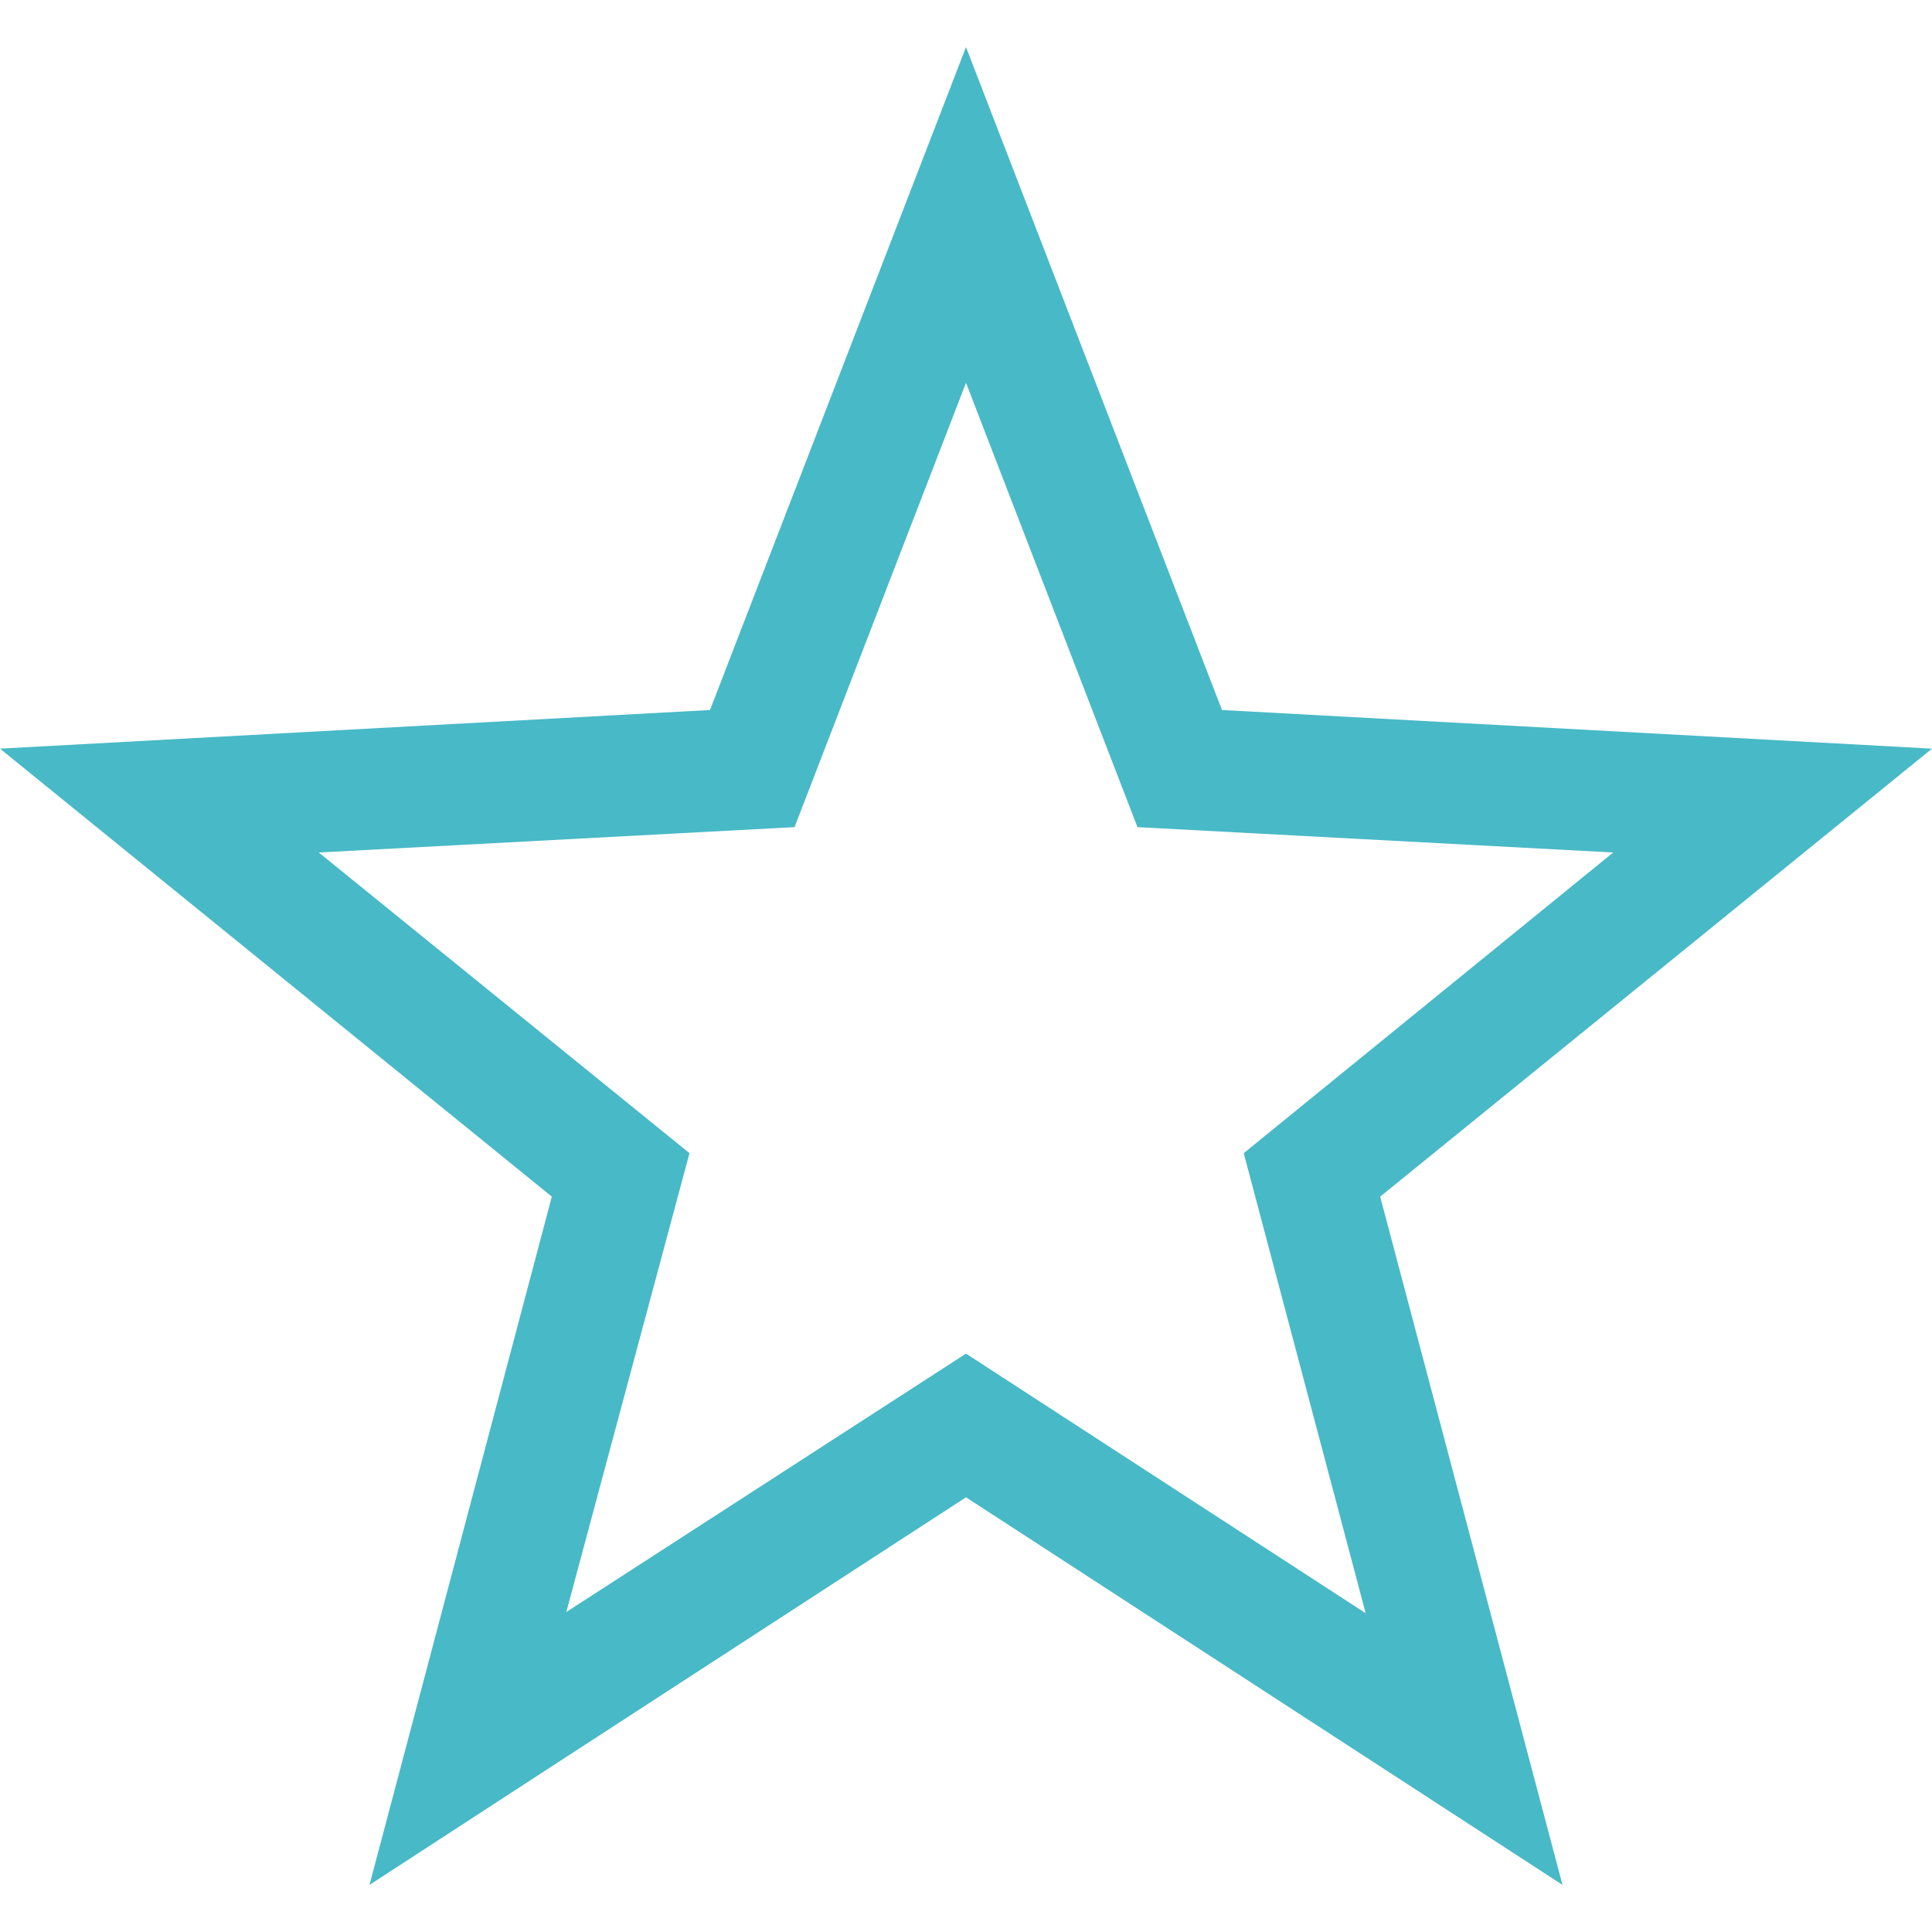 <svg xmlns="http://www.w3.org/2000/svg" width="16" height="16" version="1.1">
 <path style="fill:#48b9c7" class="warning" d="M 8,0.39 5.88,5.88 0,6.2 4.57,9.91 3.06,15.61 4.69,14.55 8,12.4 12.94,15.61 11.43,9.91 16,6.2 10.12,5.88 Z M 8,3.17 9.42,6.85 13.36,7.06 10.3,9.55 11.31,13.36 8,11.21 4.69,13.35 5.71,9.55 2.64,7.06 6.58,6.85 Z"/>
</svg>

